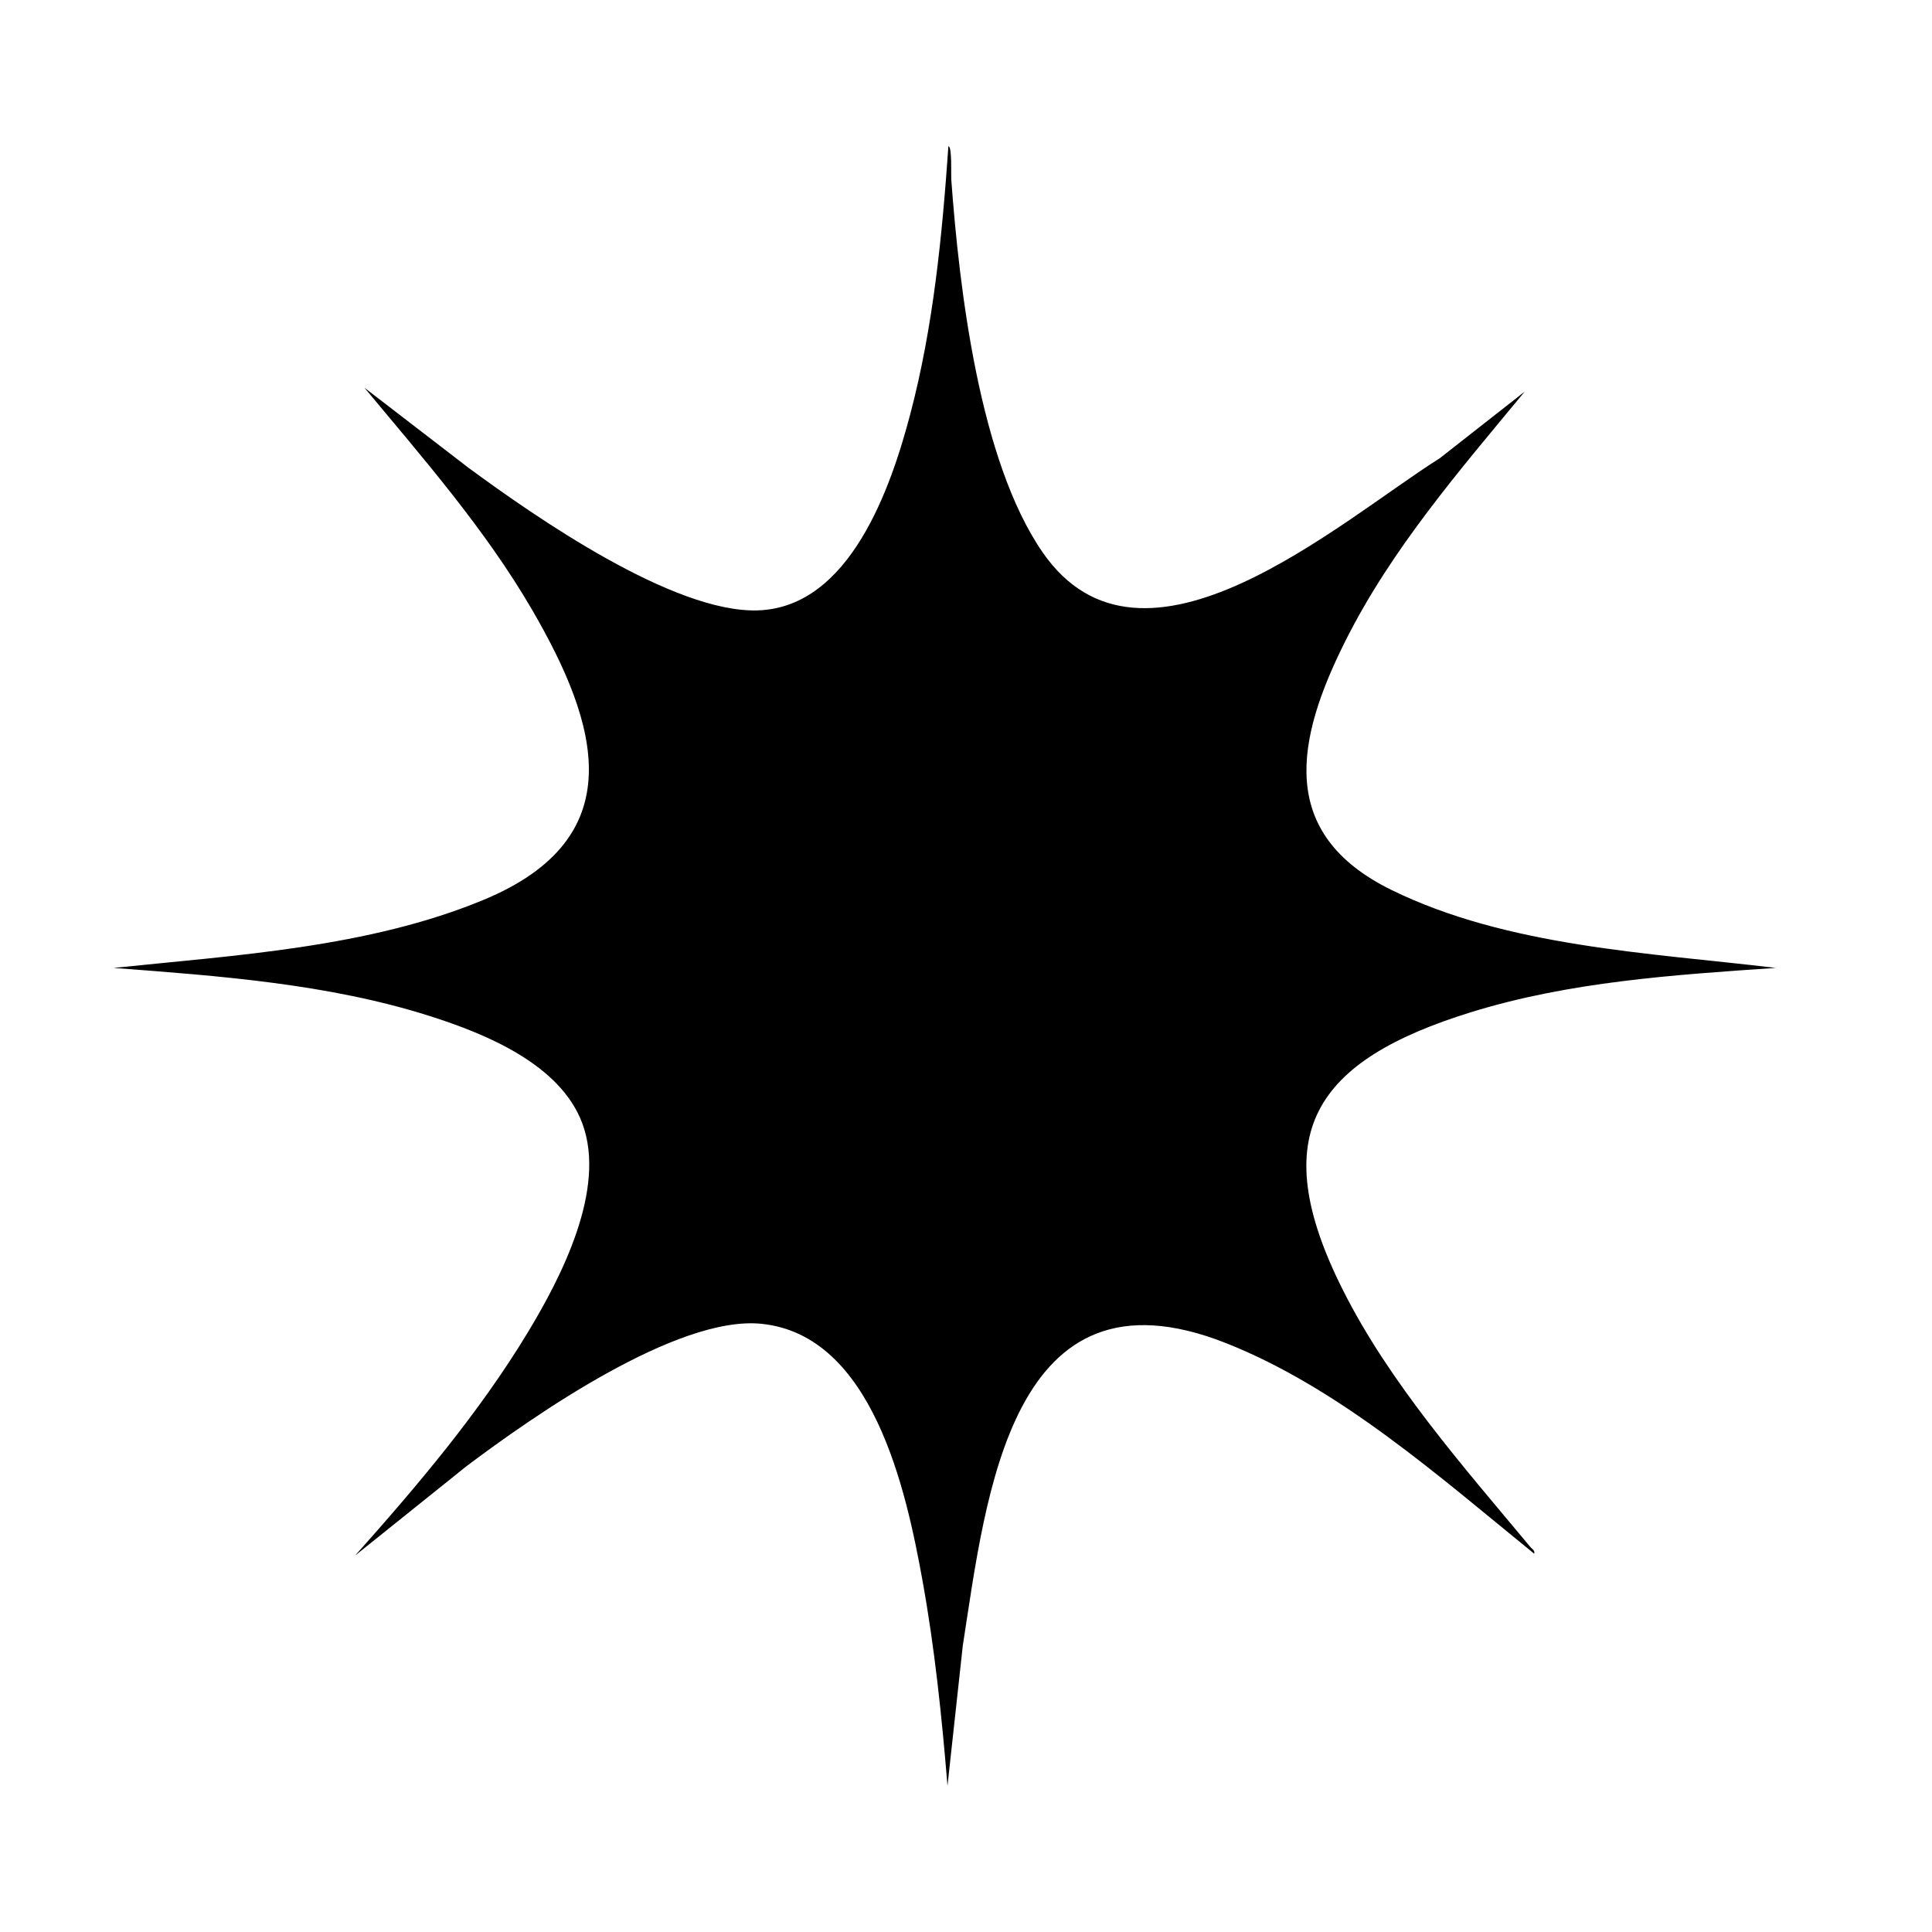 <?xml version="1.0" encoding="UTF-8"?>
<svg id="Layer_1" xmlns="http://www.w3.org/2000/svg" width="1024" height="1024" version="1.1" viewBox="0 0 1024 1024">
  <!-- Generator: Adobe Illustrator 29.6.1, SVG Export Plug-In . SVG Version: 2.1.1 Build 9)  -->
  <path d="M808.18,207.52c-34.56,41.79-70.67,83.45-95.16,132.33-25.95,51.78-36.52,101.93,24.48,131.84,61.54,30.17,136.65,33.3,203.69,41.32-54.22,3.69-109.38,7.33-161.53,23.48-82.68,25.6-109.5,64.38-68,147.04,24.93,49.67,64.18,94.04,99.52,136.48.94,1.13,2.43,1.63,1.99,3.5-49.86-40.49-103.23-87.96-163.72-111.77-113.86-44.81-126.75,80.96-139.14,160.4l-8.12,74.37c-2.99-36.52-6.78-73.12-13.32-109.18-8.58-47.29-26.27-129.72-85.31-135.69-44.65-4.51-120.96,48.88-156.29,75.46l-59.08,47.4c32.97-36.97,65.68-75.56,91.42-118.07,17.9-29.56,41.92-76.16,29.07-110.9-11.62-31.44-51.24-47.59-80.97-57.03-53.65-17.05-111.64-21.26-167.53-25.48,64.99-6.77,135.06-10.79,195.99-36.02,79.13-32.76,61.29-92.85,25.84-153.81-24.73-42.53-57.54-80.01-88.83-117.66l55.1,42.39c35.75,26.29,108.71,77.03,153.37,75.6,48.84-1.56,70.58-65.13,80.85-104.17,12.17-46.27,16.85-94.19,20.17-141.84,2.01,0,1.35,15.37,1.51,17.5,4.27,58.19,14.91,149.12,48.36,197.64,53.14,77.09,157.64-16.46,210.52-49.74l45.11-35.38Z"/>
</svg>